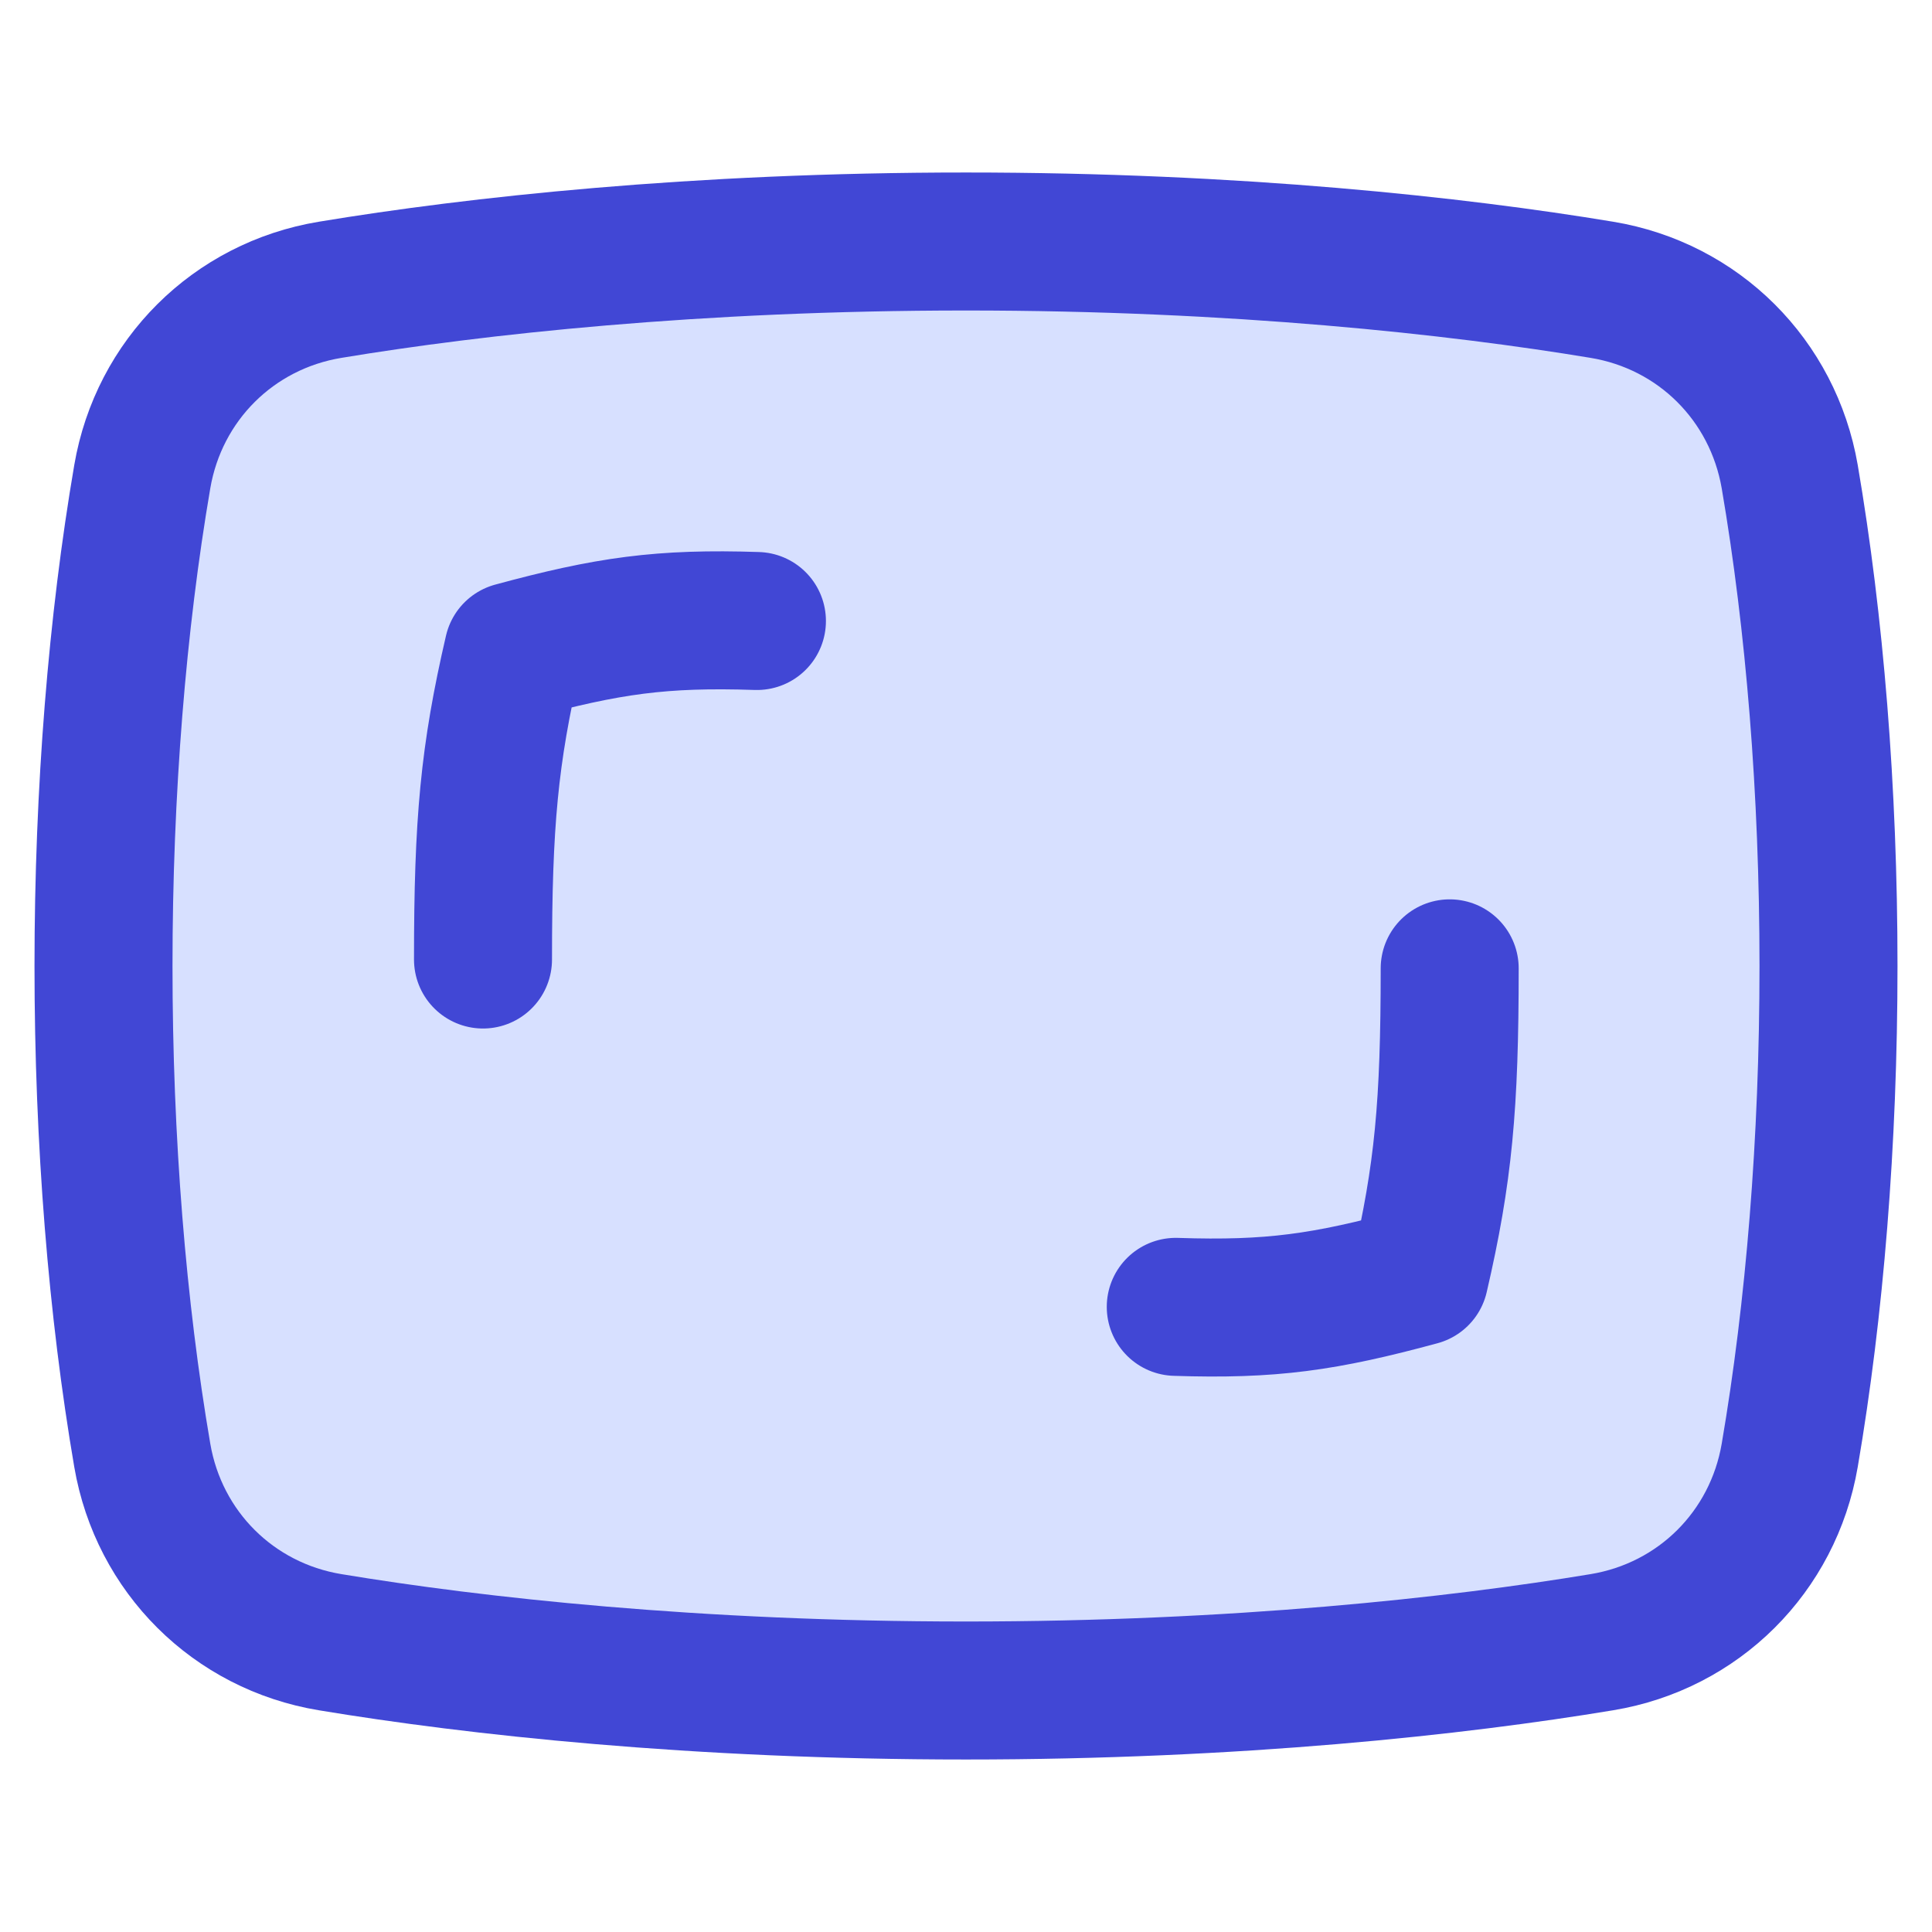 <svg xmlns="http://www.w3.org/2000/svg" fill="none" viewBox="0 0 14 14" id="Focus-Frame--Streamline-Flex">
  <desc>
    Focus Frame Streamline Icon: https://streamlinehq.com
  </desc>
  <g id="focus-frame--photos-frame-photo-camera-photography-pictures-focus">
    <path id="Vector 375" fill="#d7e0ff" d="M0.75 7c0 -1.271 0.1 -2.489 0.281 -3.546 0.12 -0.7 0.66 -1.238 1.361 -1.354C3.441 1.926 5.04 1.75 7 1.75c1.96 0 3.559 0.176 4.608 0.35 0.701 0.116 1.24 0.654 1.361 1.354C13.15 4.511 13.25 5.729 13.25 7c0 1.271 -0.1 2.489 -0.281 3.546 -0.12 0.7 -0.66 1.238 -1.361 1.354 -1.049 0.174 -2.648 0.35 -4.608 0.35 -1.96 0 -3.559 -0.176 -4.608 -0.35 -0.701 -0.116 -1.241 -0.654 -1.361 -1.354C0.85 9.489 0.75 8.271 0.75 7Z" stroke-width="1"></path>
    <path id="Vector 395" stroke="#4147d5" stroke-linecap="round" stroke-linejoin="round" d="M0.75 7c0 -1.271 0.1 -2.489 0.281 -3.546 0.12 -0.7 0.66 -1.238 1.361 -1.354C3.441 1.926 5.04 1.75 7 1.75c1.96 0 3.559 0.176 4.608 0.35 0.701 0.116 1.24 0.654 1.361 1.354C13.15 4.511 13.25 5.729 13.25 7c0 1.271 -0.1 2.489 -0.281 3.546 -0.12 0.7 -0.66 1.238 -1.361 1.354 -1.049 0.174 -2.648 0.35 -4.608 0.35 -1.96 0 -3.559 -0.176 -4.608 -0.35 -0.701 -0.116 -1.241 -0.654 -1.361 -1.354C0.85 9.489 0.75 8.271 0.75 7Z" stroke-width="1"></path>
    <path id="Vector 393" stroke="#4147d5" stroke-linecap="round" stroke-linejoin="round" d="M3.5 6.953c-0 -0.993 0.045 -1.484 0.219 -2.234 0.686 -0.186 1.074 -0.242 1.766 -0.219" stroke-width="1"></path>
    <path id="Vector 394" stroke="#4147d5" stroke-linecap="round" stroke-linejoin="round" d="M10.505 7.017c0 0.993 -0.045 1.484 -0.219 2.234 -0.686 0.186 -1.074 0.242 -1.766 0.219" stroke-width="1"></path>
  </g>
</svg>